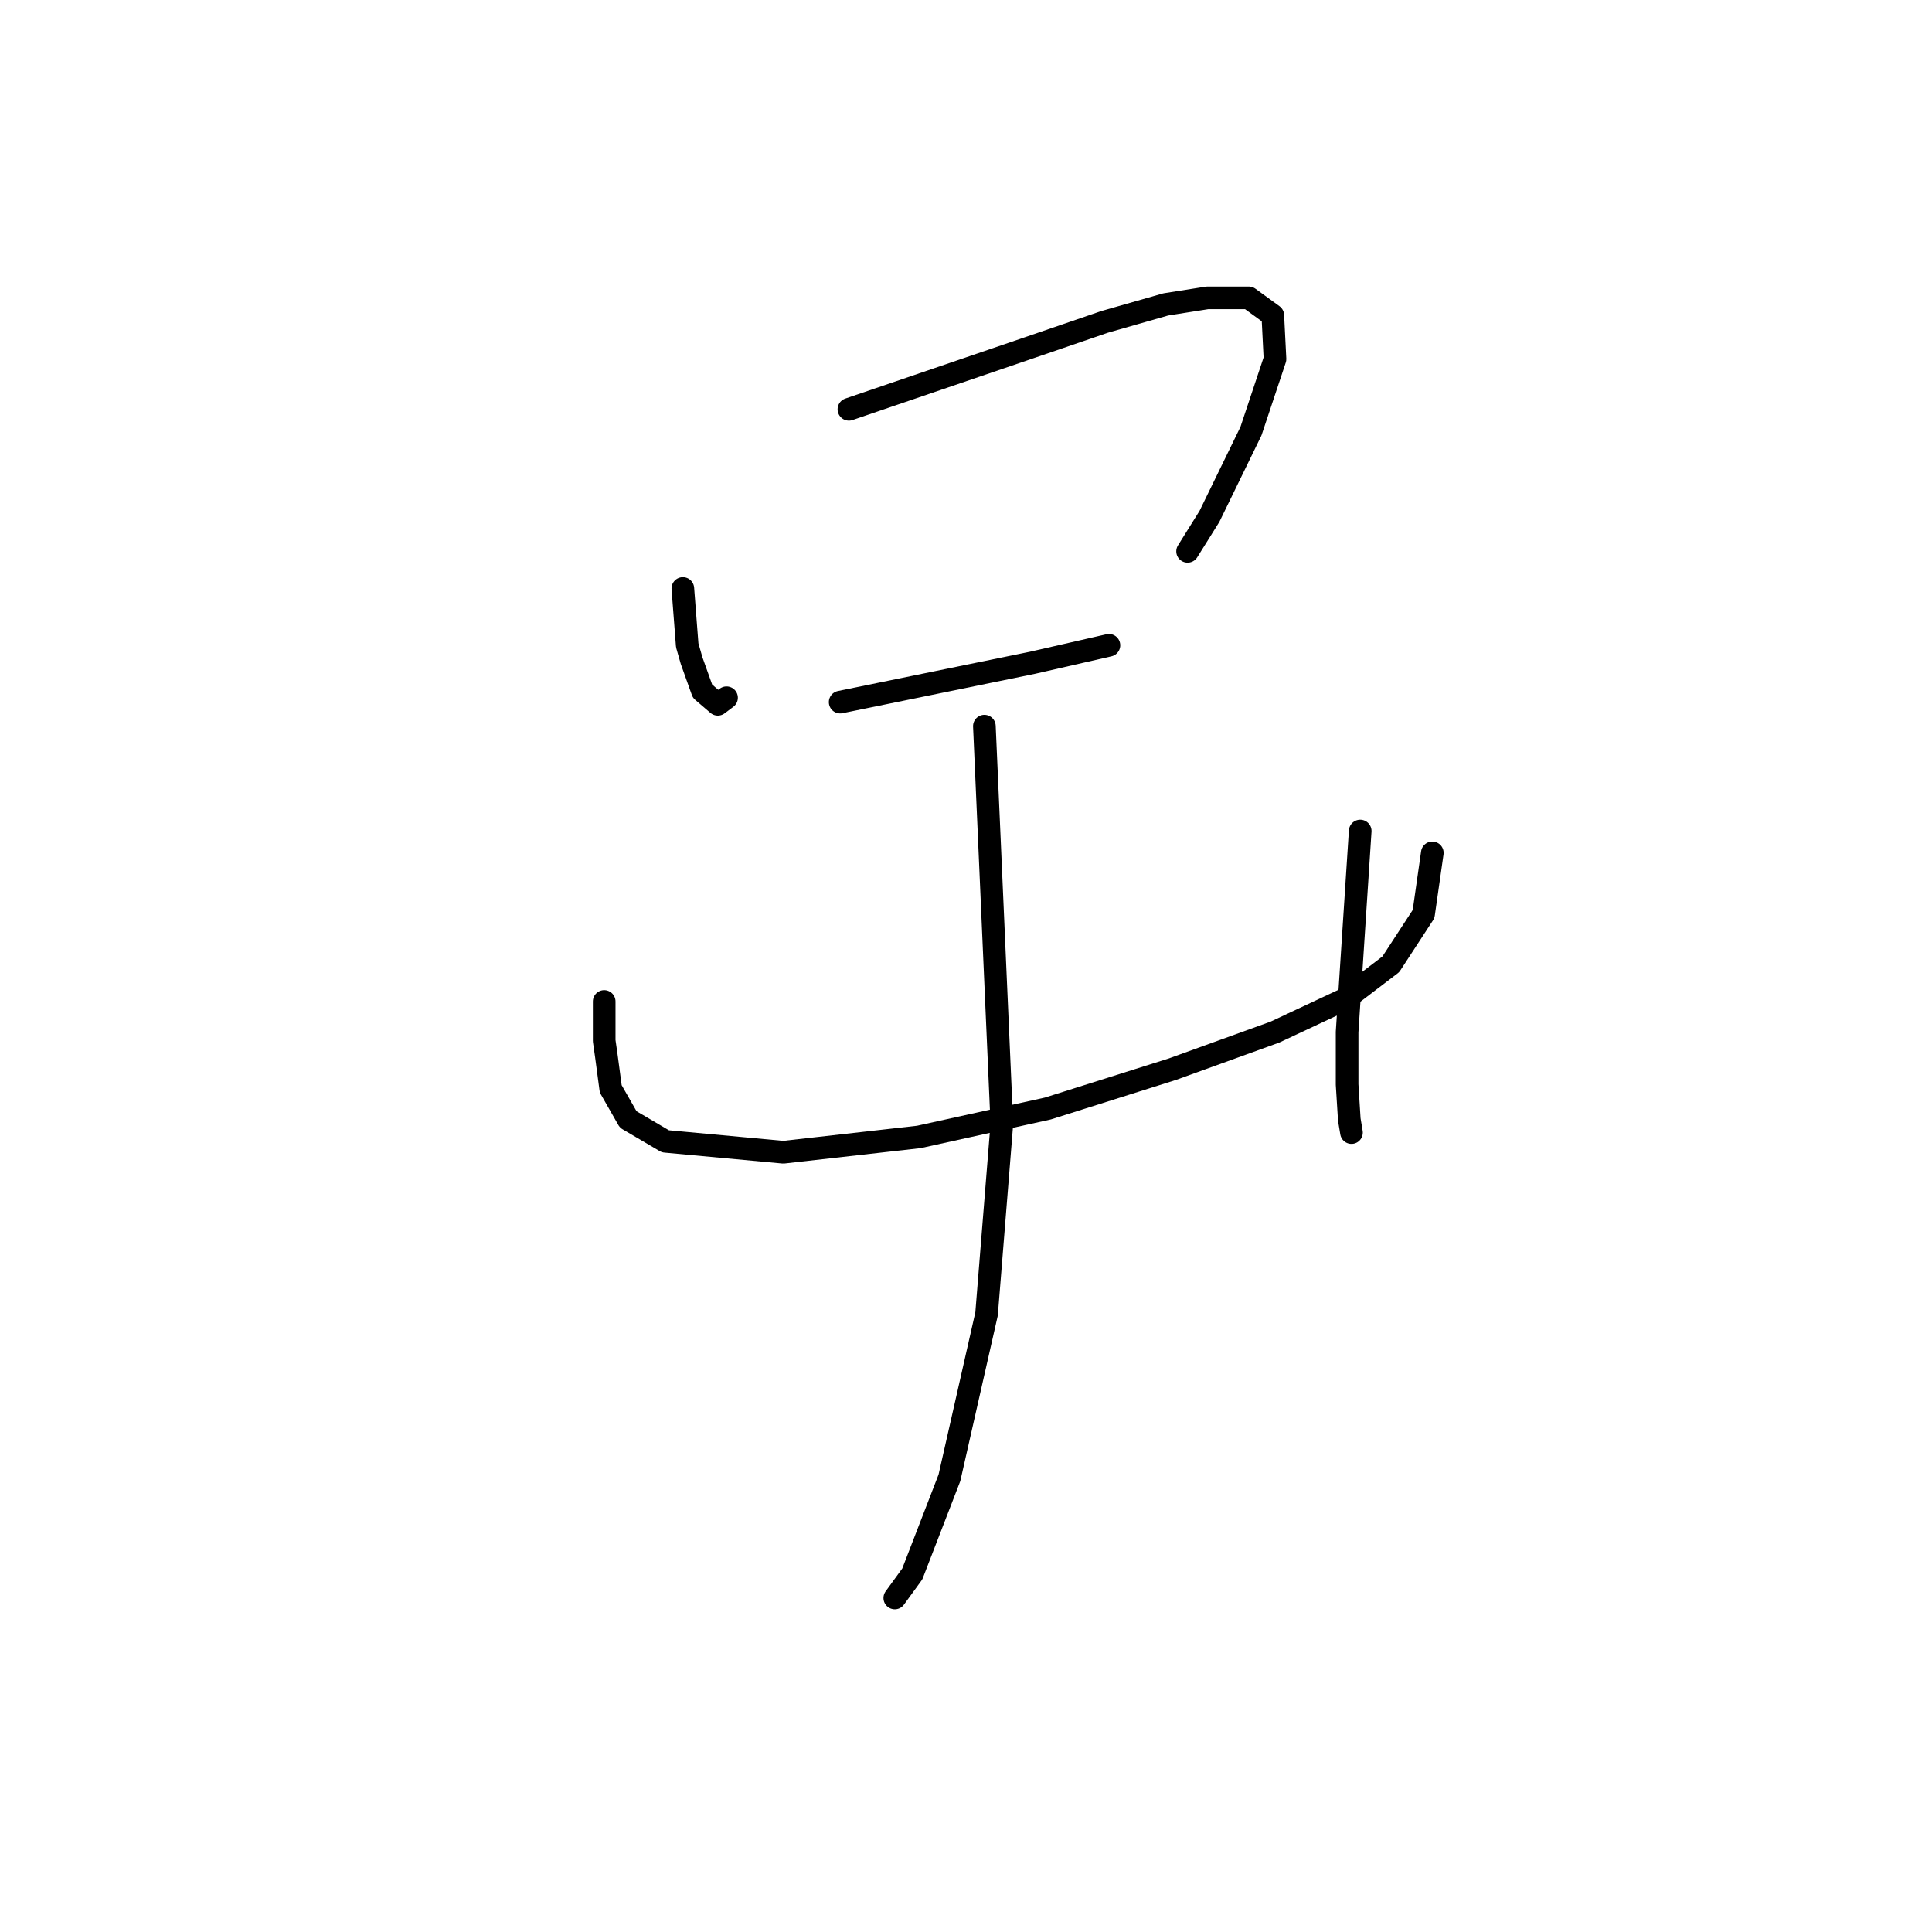 <?xml version="1.0" standalone="no"?>
    <svg width="256" height="256" xmlns="http://www.w3.org/2000/svg" version="1.1">
    <polyline stroke="black" stroke-width="3" stroke-linecap="round" fill="transparent" stroke-linejoin="round" points="90.481 77.978 90.77 81.742 91.06 85.505 91.639 87.532 93.087 91.586 95.113 93.323 96.271 92.454 96.271 92.454 " />
        <polyline stroke="black" stroke-width="3" stroke-linecap="round" fill="transparent" stroke-linejoin="round" points="112.485 54.236 124.356 50.183 136.227 46.129 146.36 42.655 154.467 40.338 159.969 39.47 165.47 39.47 168.654 41.786 168.944 47.577 165.759 57.131 160.258 68.423 157.363 73.056 157.363 73.056 " />
        <polyline stroke="black" stroke-width="3" stroke-linecap="round" fill="transparent" stroke-linejoin="round" points="111.327 93.033 124.066 90.428 136.806 87.822 146.94 85.505 146.94 85.505 " />
        <polyline stroke="black" stroke-width="3" stroke-linecap="round" fill="transparent" stroke-linejoin="round" points="80.058 132.699 80.058 135.305 80.058 137.911 80.347 139.938 80.926 144.28 83.242 148.334 88.165 151.229 103.799 152.677 121.75 150.65 138.833 146.886 155.336 141.675 168.944 136.753 178.209 132.41 184.289 127.777 188.632 121.118 189.79 113.011 189.79 113.011 " />
        <polyline stroke="black" stroke-width="3" stroke-linecap="round" fill="transparent" stroke-linejoin="round" points="180.236 110.116 179.367 123.434 178.499 136.753 178.499 138.2 178.499 143.701 178.788 148.334 179.078 150.071 179.078 150.071 " />
        <polyline stroke="black" stroke-width="3" stroke-linecap="round" fill="transparent" stroke-linejoin="round" points="130.436 96.218 131.594 122.566 132.752 148.913 130.726 174.102 125.804 195.817 120.882 208.557 118.565 211.741 118.565 211.741 " />
        </svg>